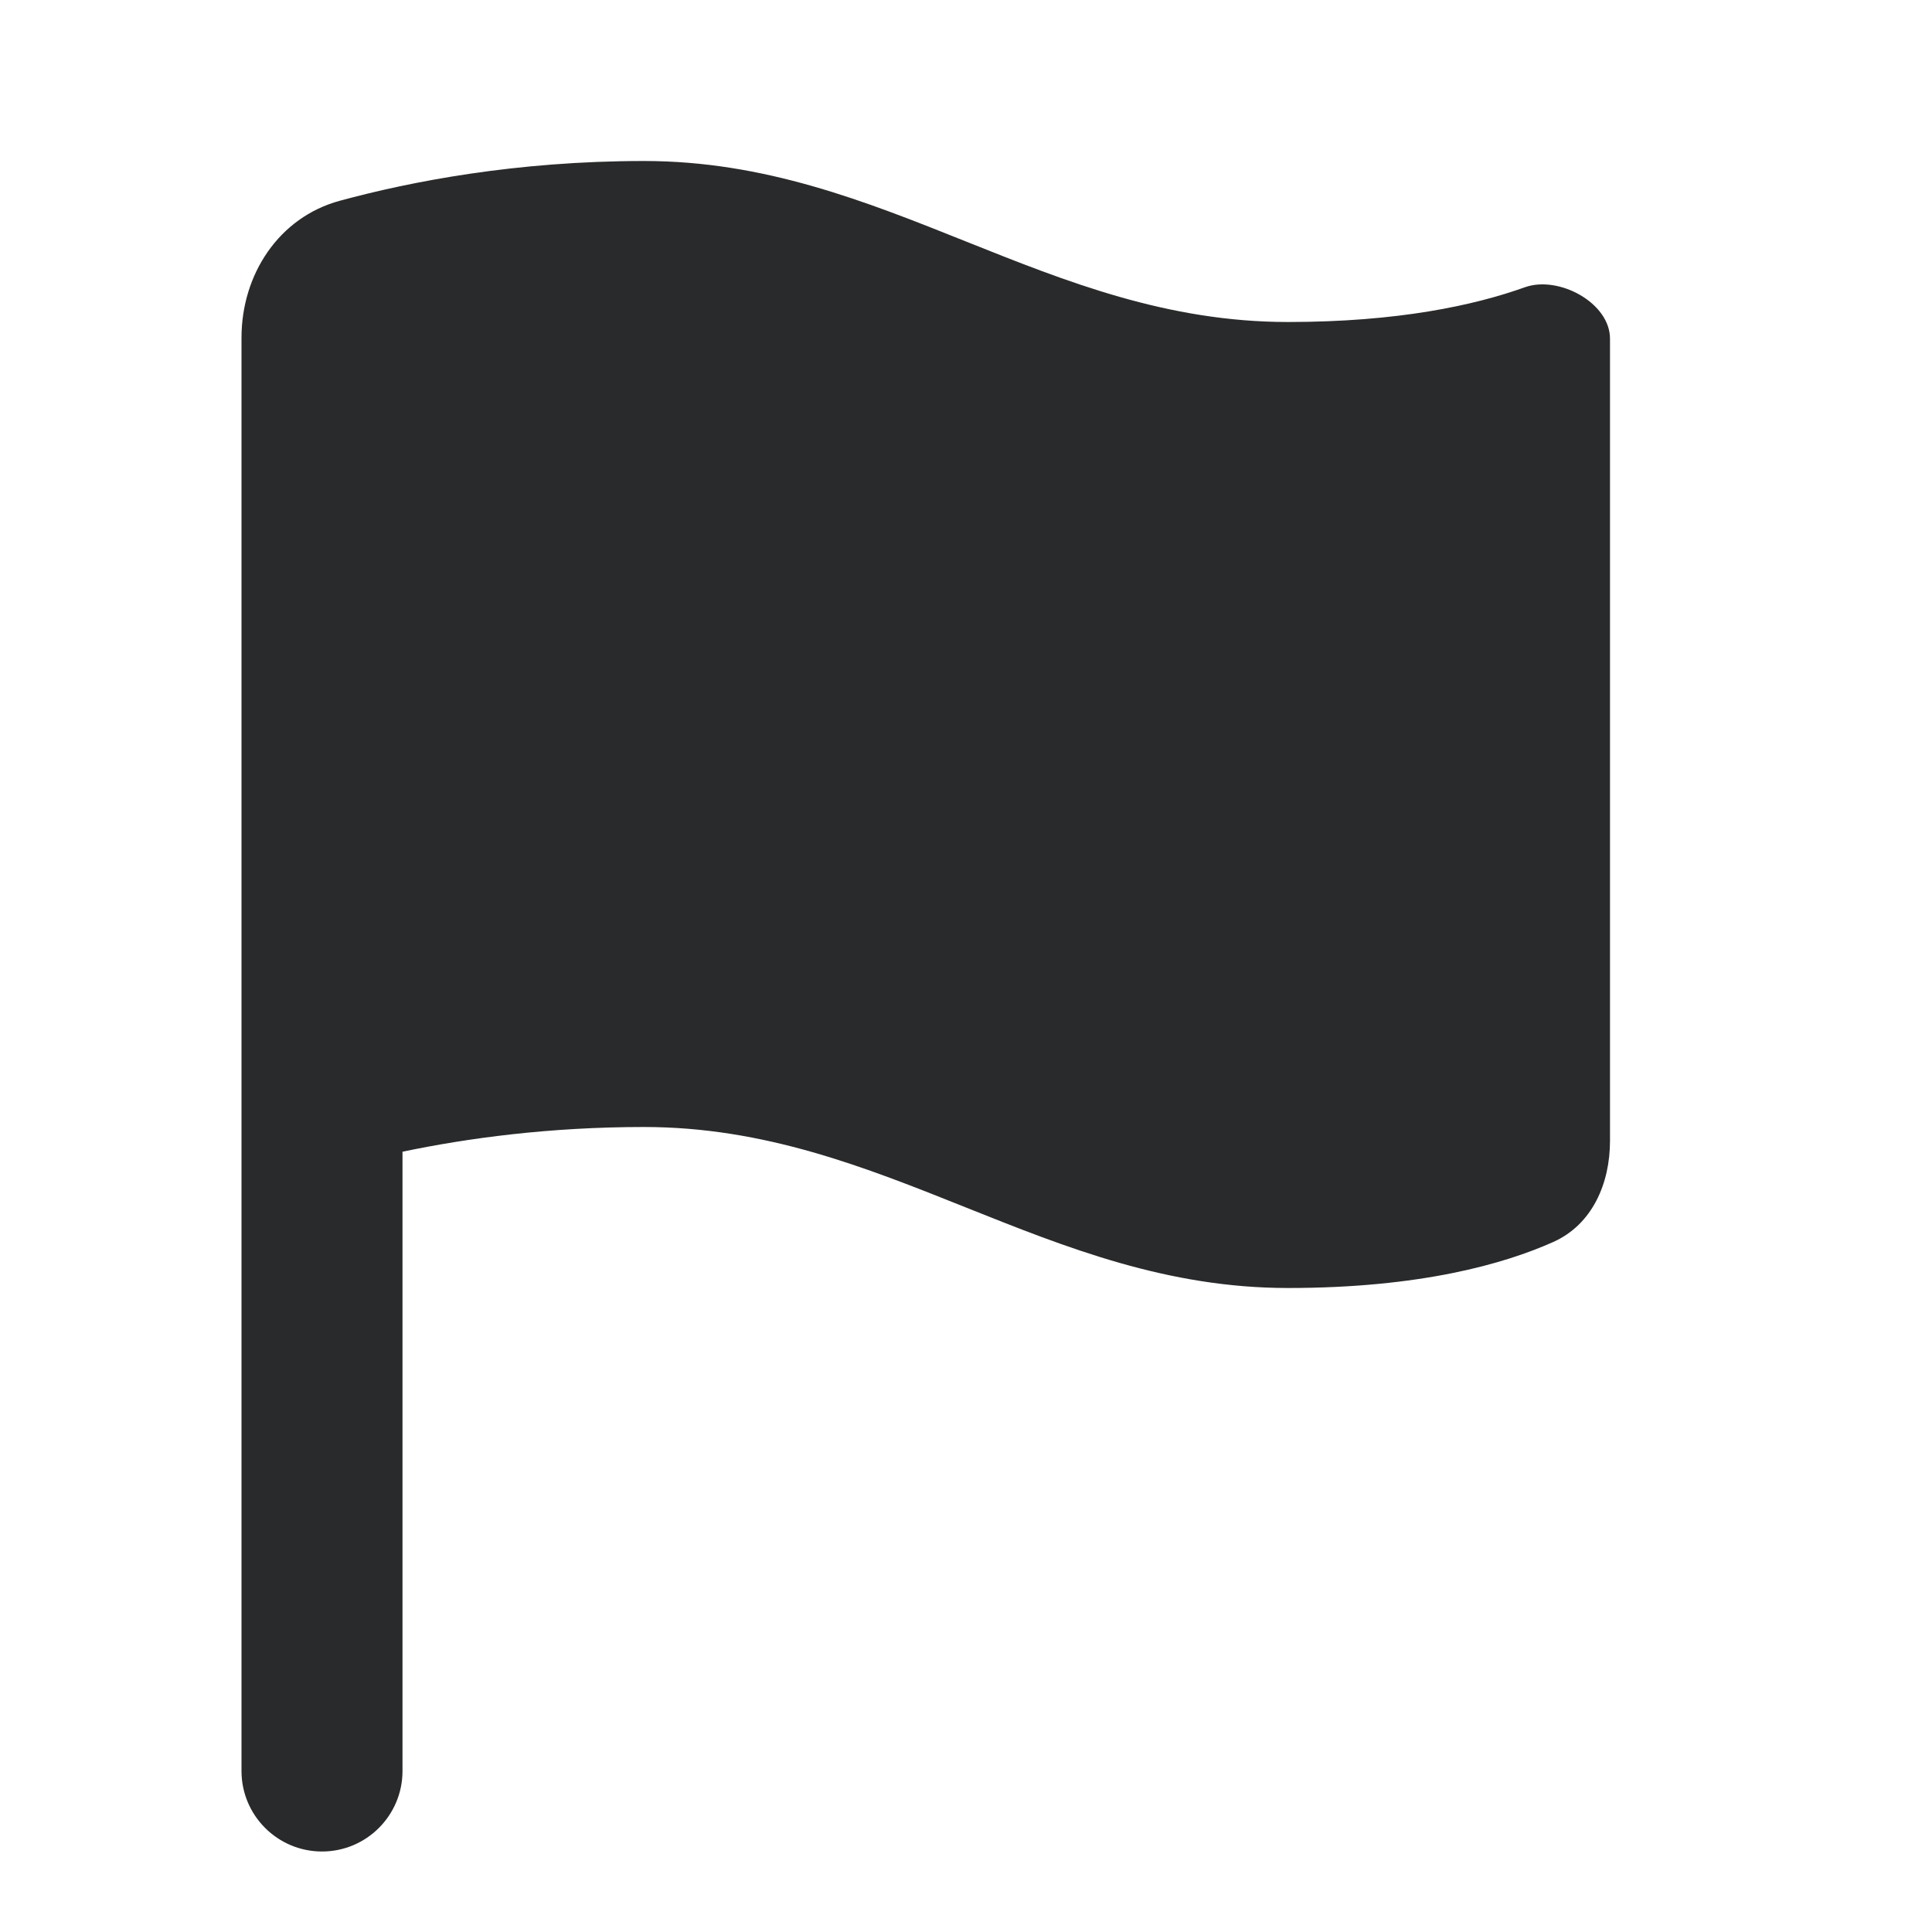 <svg width="24" height="24" viewBox="0 0 24 24" fill="none" xmlns="http://www.w3.org/2000/svg">
<path fill-rule="evenodd" clip-rule="evenodd" d="M8 14C6.827 14 5.807 14.138 5 14.307V22C5 22.552 4.552 23 4 23C3.448 23 3 22.552 3 22V14.906V12V4.196C3 3.41 3.463 2.7 4.221 2.494C5.1 2.255 6.41 2 8 2C9.5 2 10.75 2.5 12 3C13.25 3.5 14.5 4 16 4C17.363 4 18.313 3.794 18.944 3.568C19.363 3.419 20 3.762 20 4.207V14.172C20 14.702 19.78 15.211 19.296 15.428C18.688 15.7 17.645 16 16 16C14.5 16 13.25 15.5 12 15C10.75 14.5 9.5 14 8 14Z" fill="#292A2B"/>
</svg>
